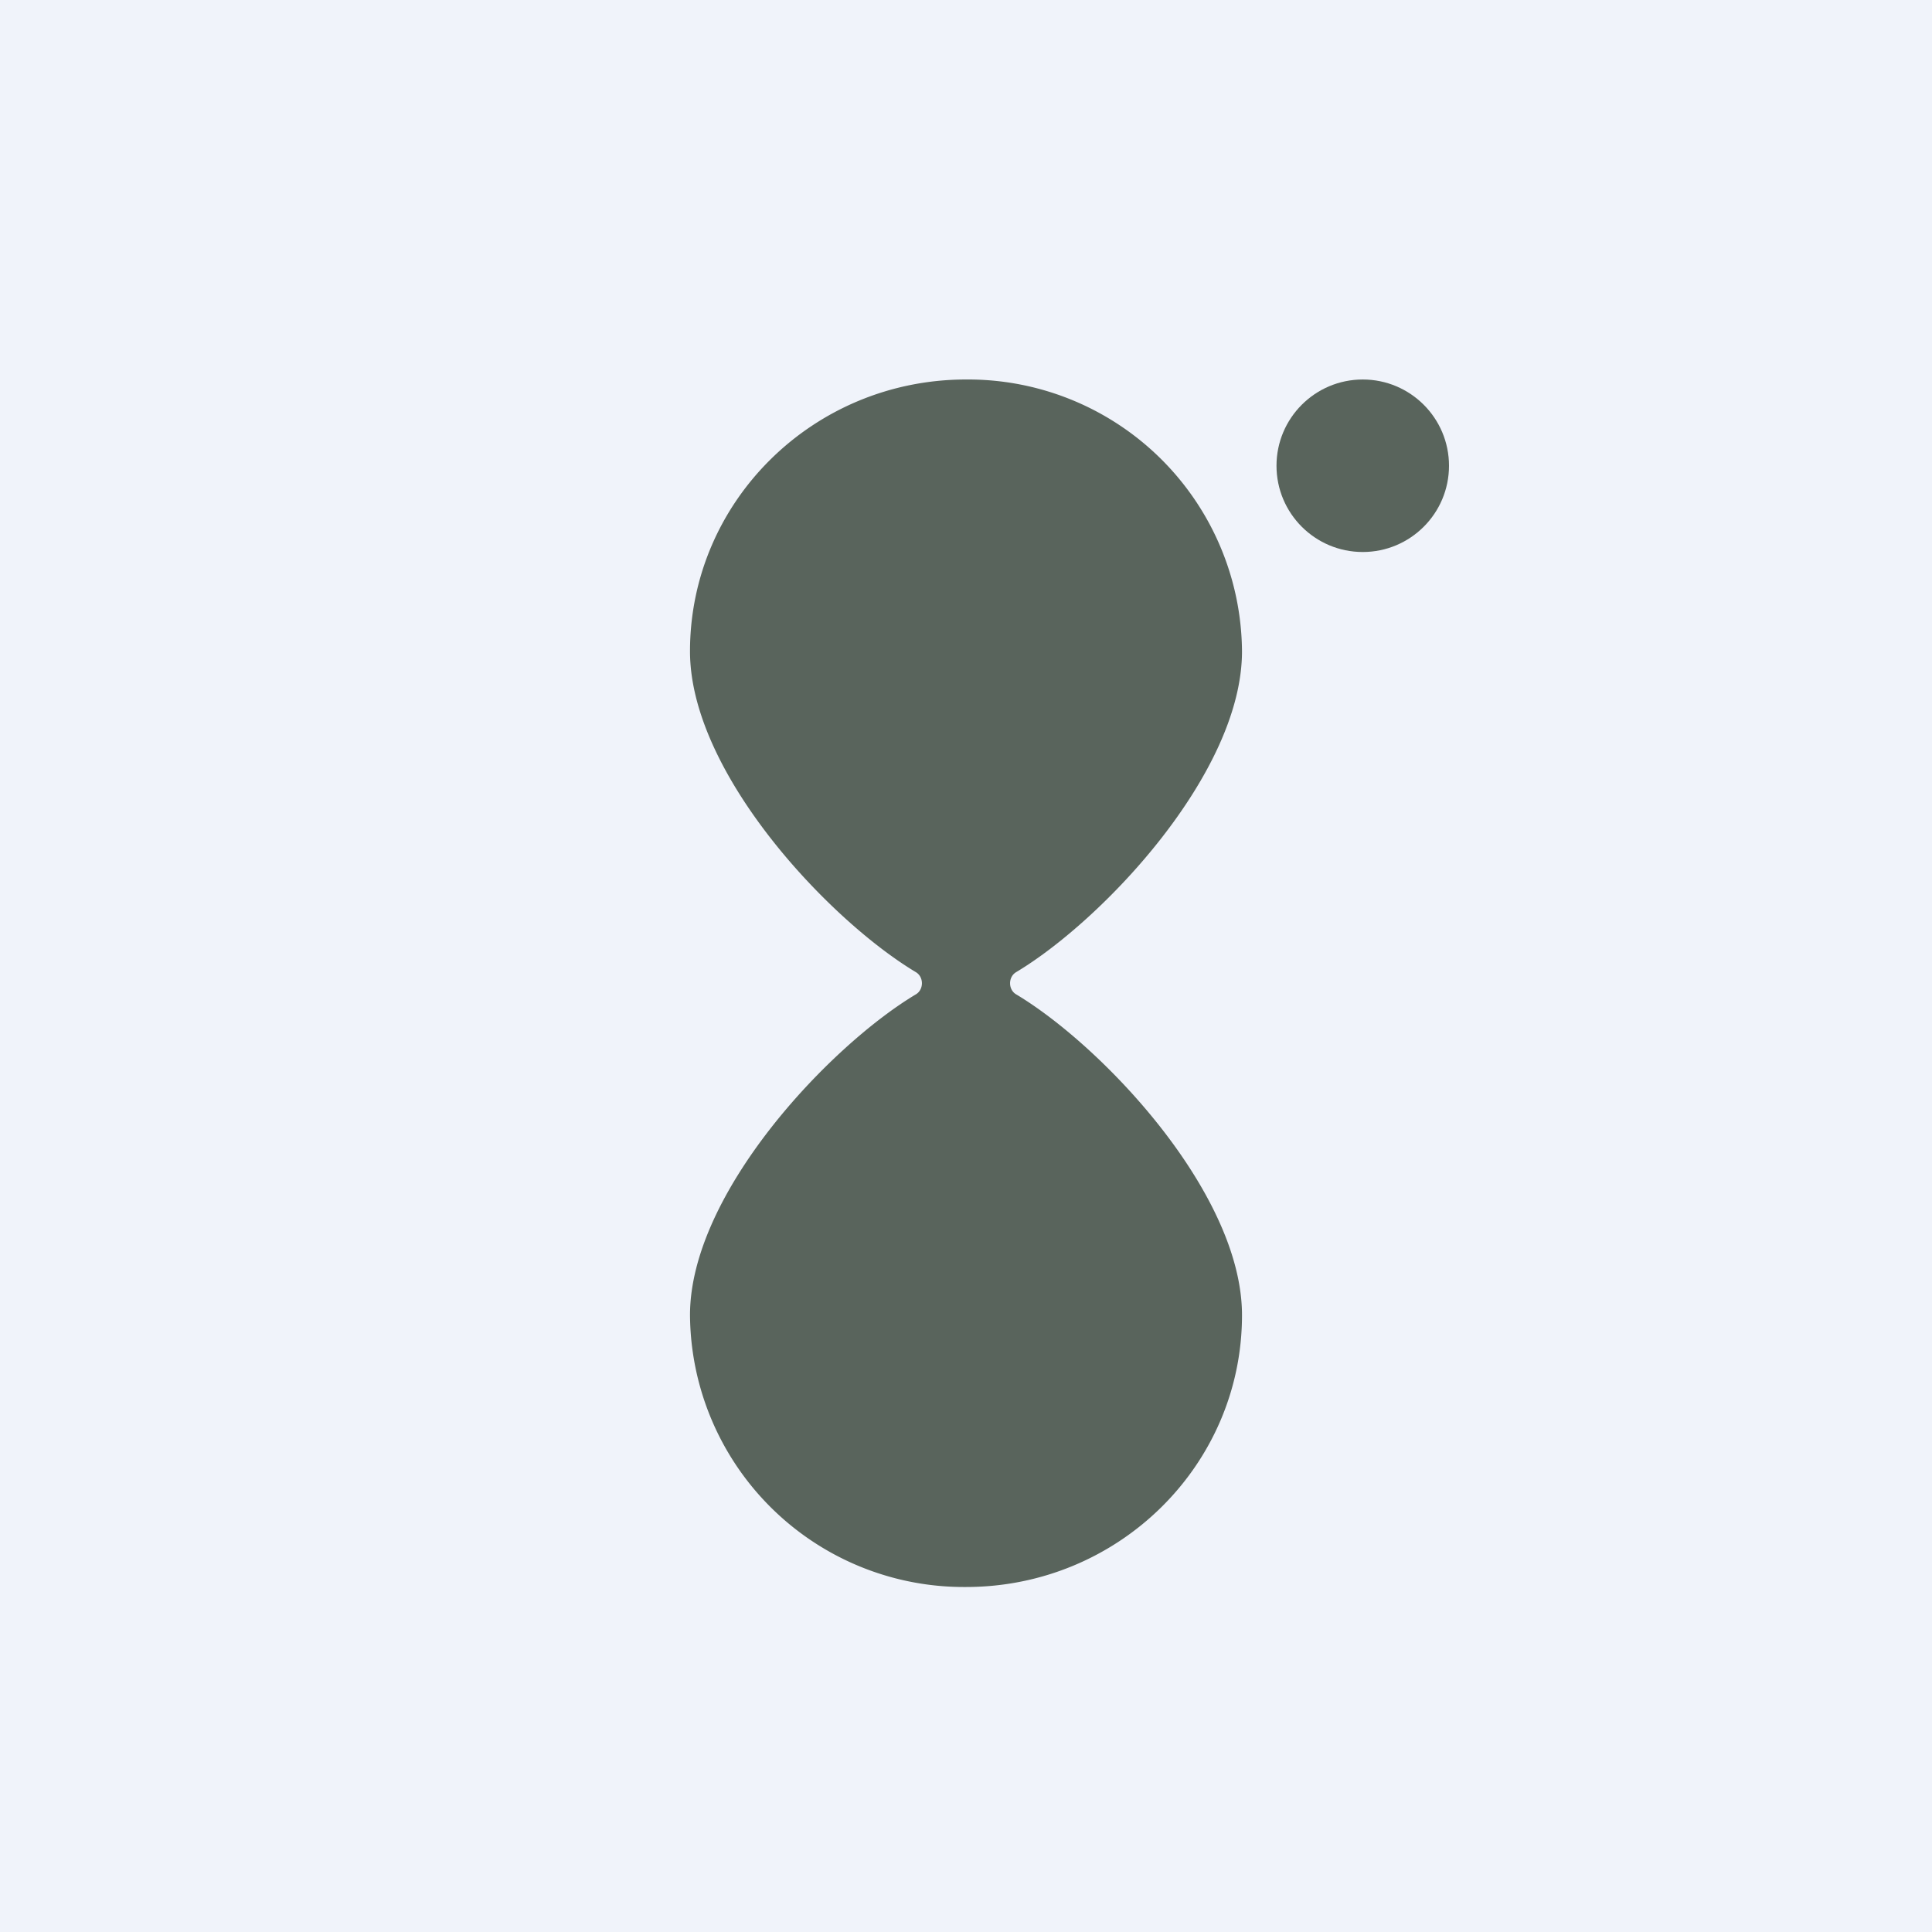 <!-- by TradeStack --><svg width="56" height="56" viewBox="0 0 56 56" xmlns="http://www.w3.org/2000/svg"><path fill="#F0F3FA" d="M0 0h56v56H0z"/><path d="M29.45 28.82c-.23-.14-.23-.5 0-.64 2.51-1.5 6.55-5.77 6.55-9.3A7.94 7.94 0 0 0 28 11c-4.42 0-8 3.53-8 7.88 0 3.53 4.04 7.8 6.55 9.3.23.14.23.5 0 .64-2.51 1.5-6.55 5.77-6.55 9.3A7.94 7.94 0 0 0 28 46c4.42 0 8-3.53 8-7.88 0-3.53-4.04-7.8-6.55-9.3Z" fill="#59645C"/><circle cx="39.5" cy="13.5" r="2.5" fill="#59645C"/></svg>